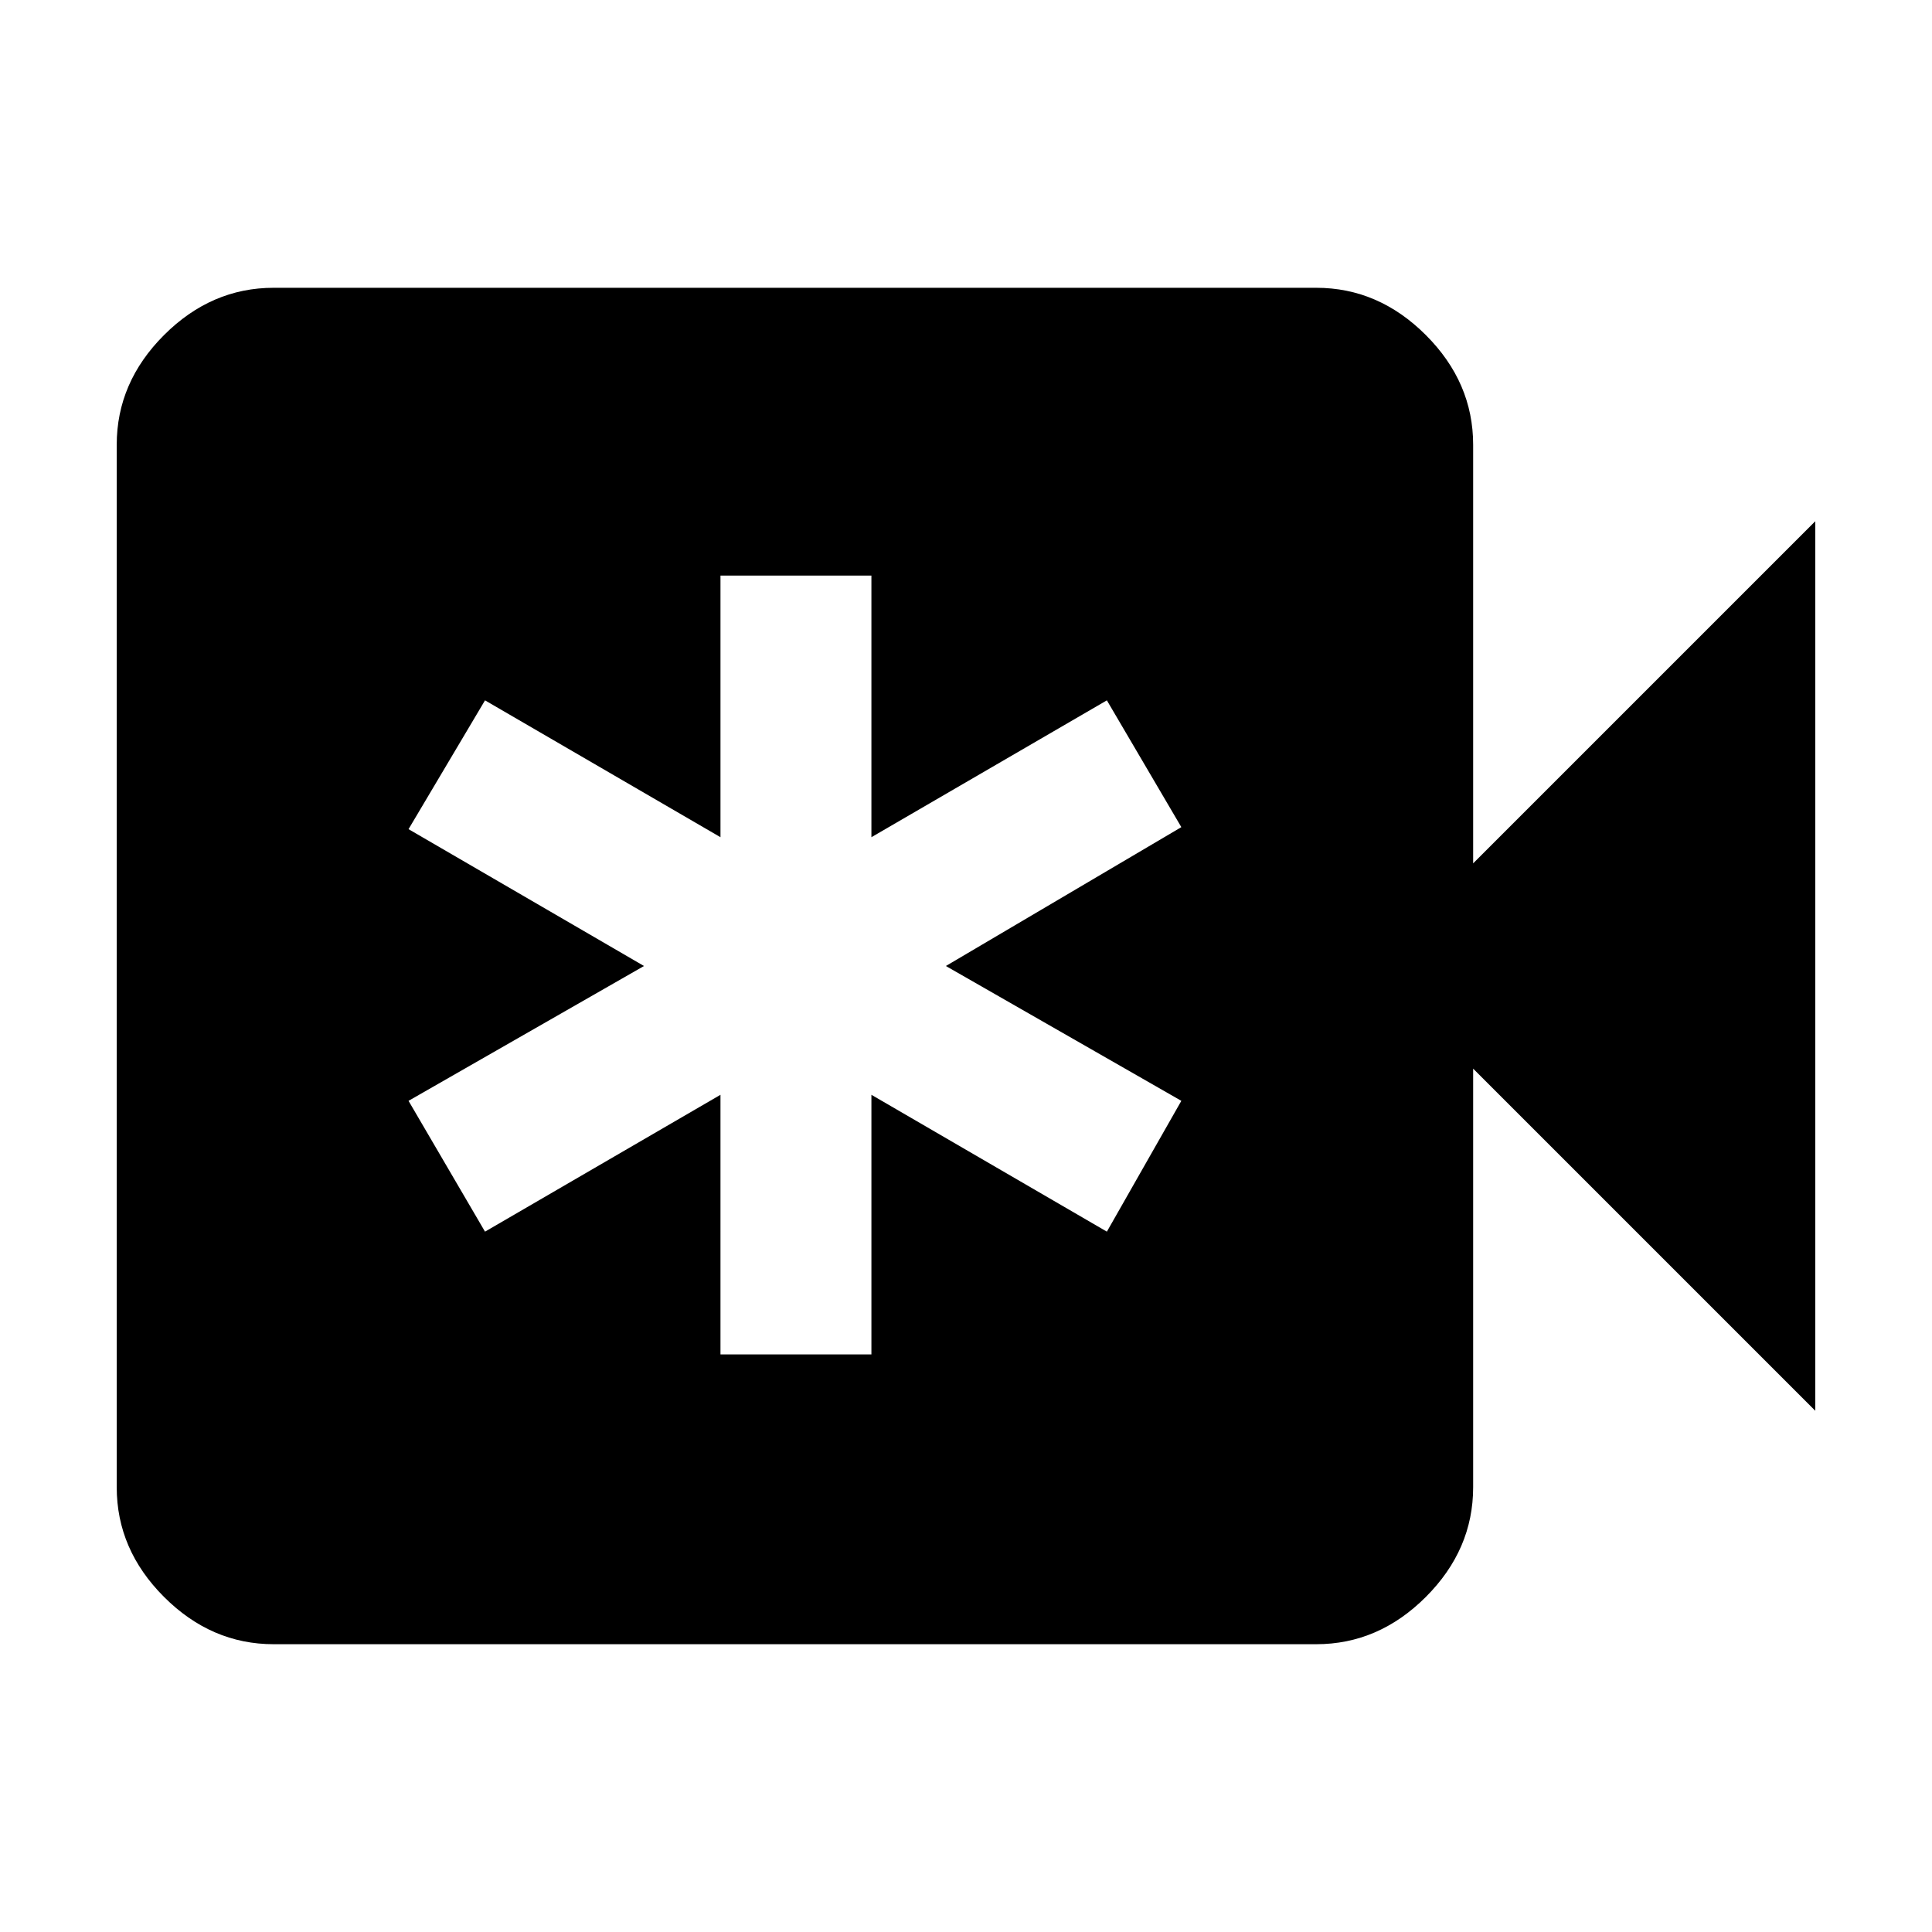 <svg xmlns="http://www.w3.org/2000/svg" height="48" width="48"><path d="M6.8 40.85q-1.55 0-2.725-1.175T2.9 36.95v-25.9q0-1.55 1.175-2.725T6.8 7.15h25.9q1.55 0 2.725 1.175T36.6 11.05v10.4l8.5-8.5v22.1l-8.5-8.5v10.4q0 1.55-1.175 2.725T32.7 40.85Zm11.1-7.2h3.75V27.2l5.85 3.4 1.85-3.25L23.5 24l5.85-3.45-1.85-3.15-5.85 3.4v-6.5H17.9v6.5l-5.85-3.4-1.9 3.2L16 24l-5.85 3.35 1.9 3.25 5.85-3.4Z"/></svg>